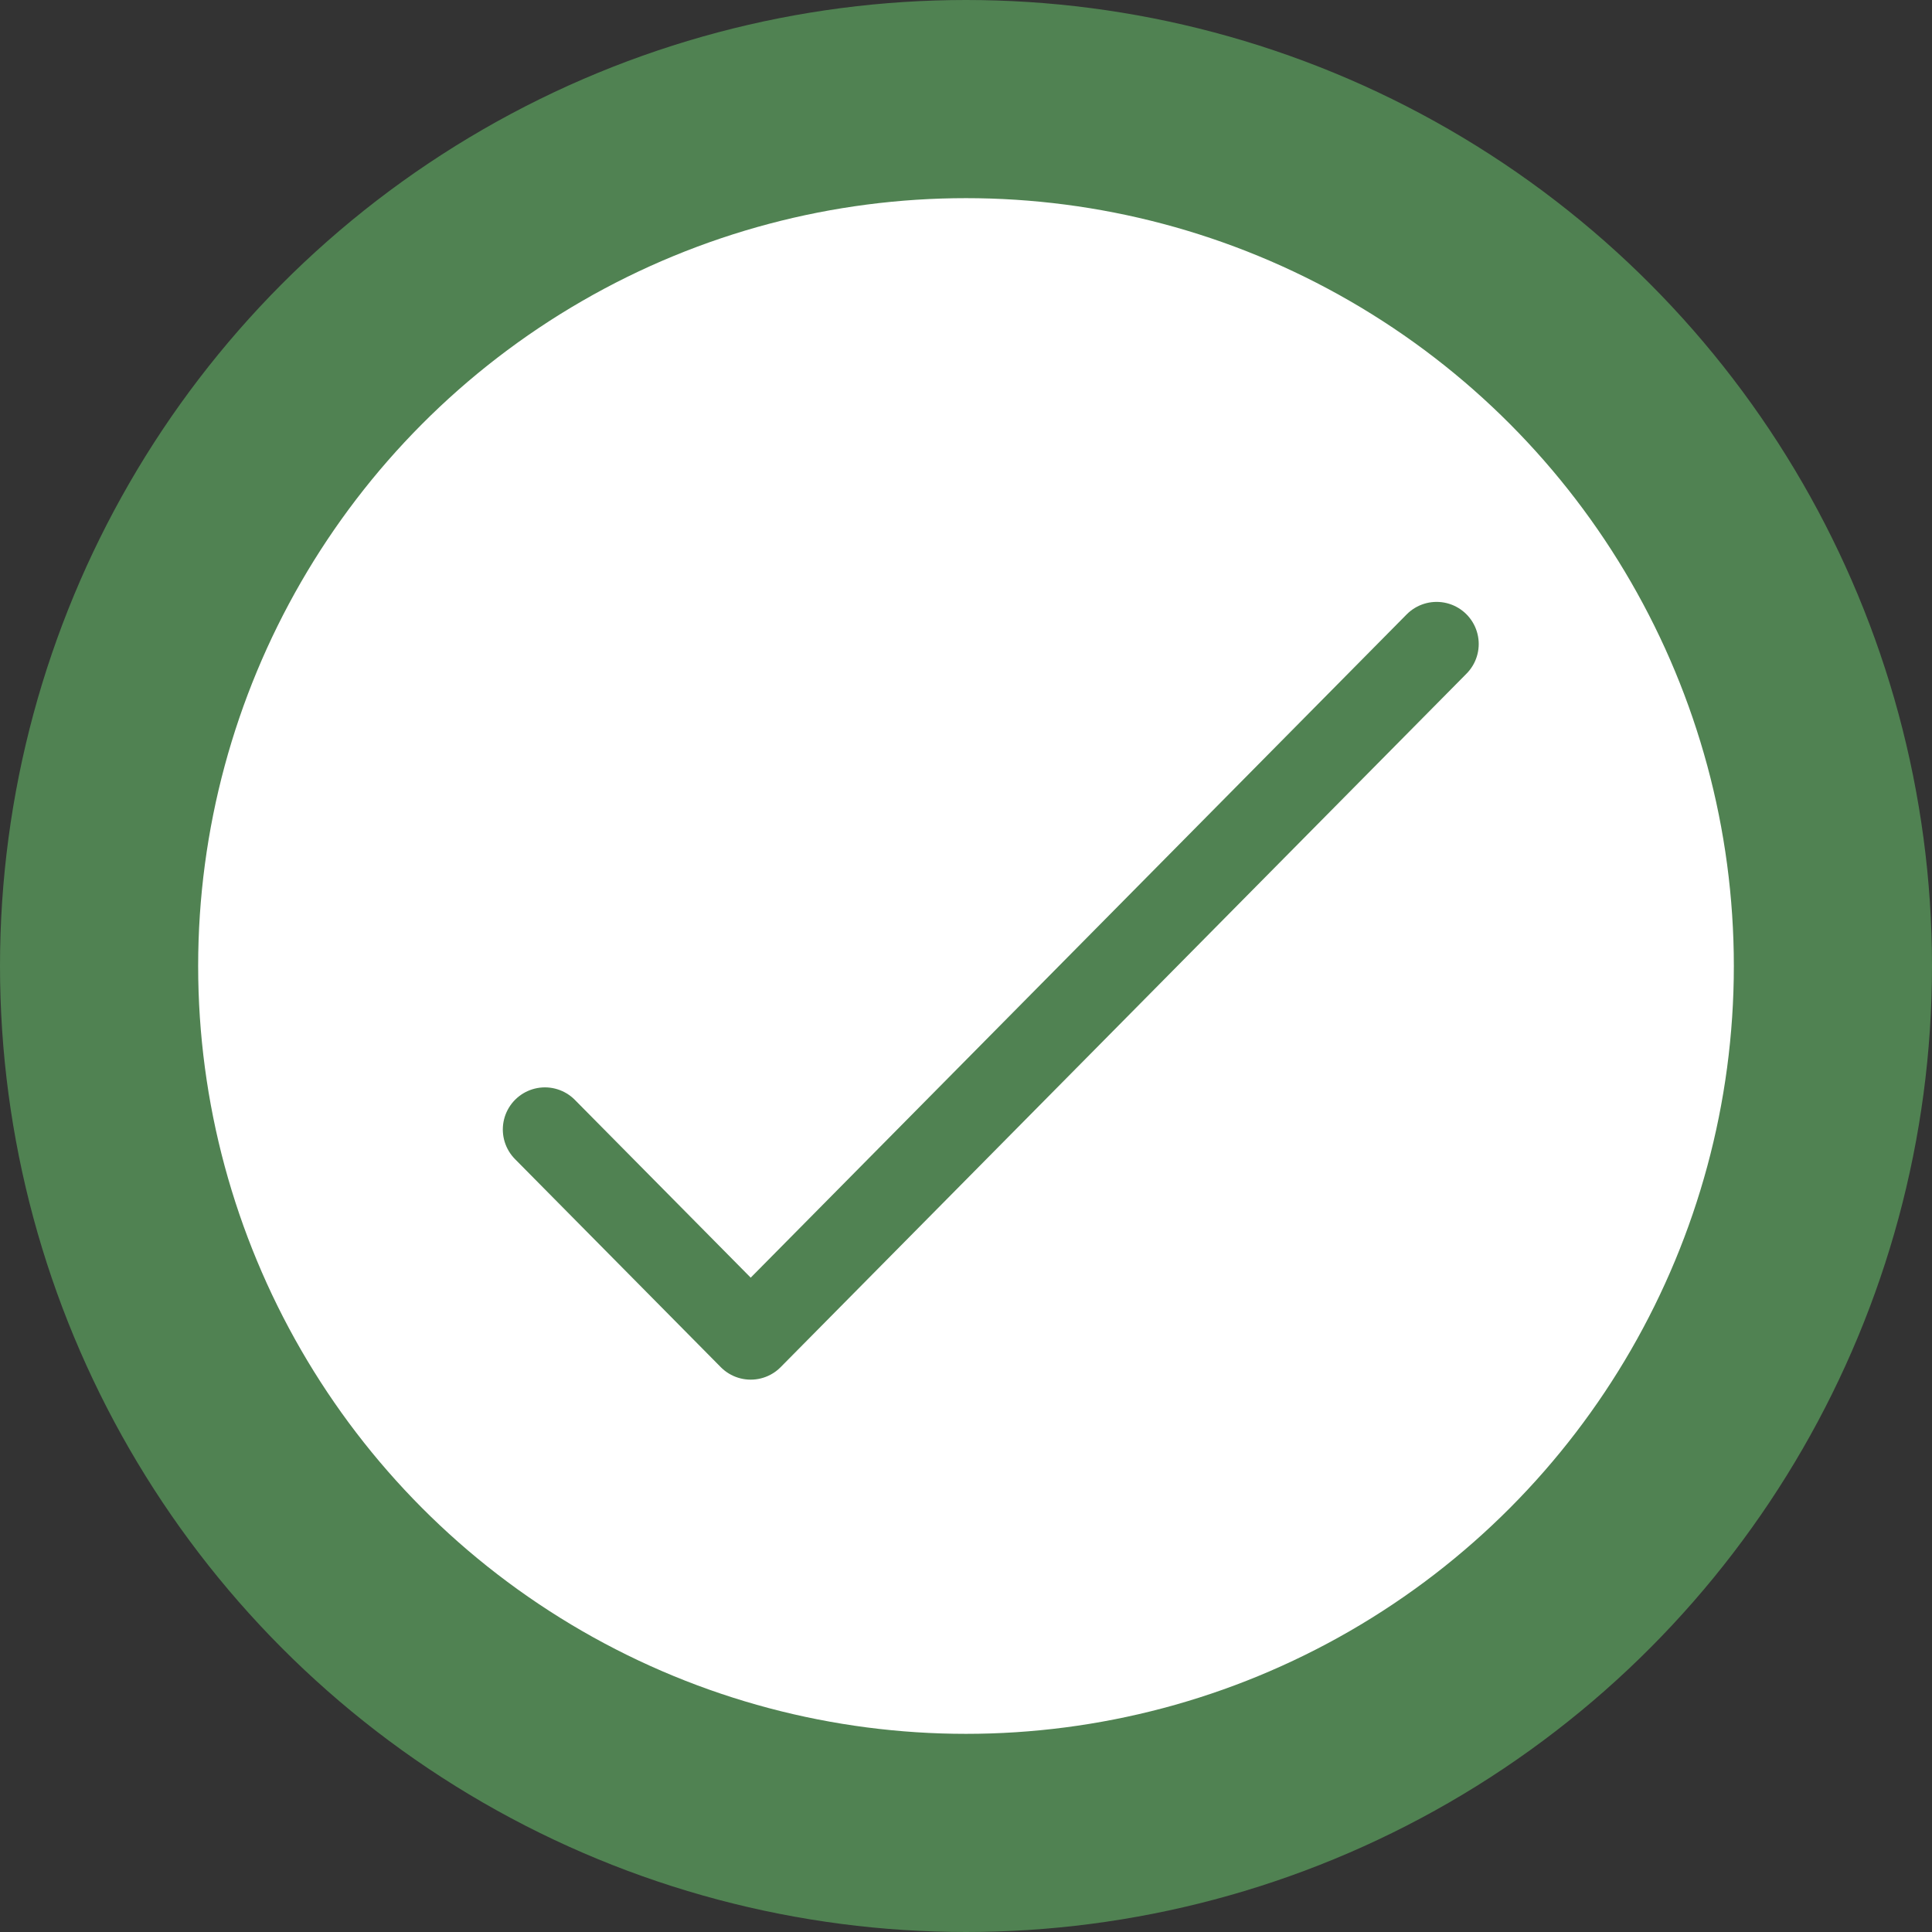 <svg width="39" height="39" viewBox="0 0 39 39" fill="none" xmlns="http://www.w3.org/2000/svg">
    <rect x="0" y="0" width="39" height="39" fill="#333333" stroke="none"/>
    <circle cx="19.5" cy="19.5" r="17.5" fill="white" stroke="#508252" stroke-width="4"/>
    <path d="M11 22.8L15.154 27L29 13" stroke="#508252" stroke-width="1.7" stroke-linecap="round" stroke-linejoin="round"/>
</svg>

